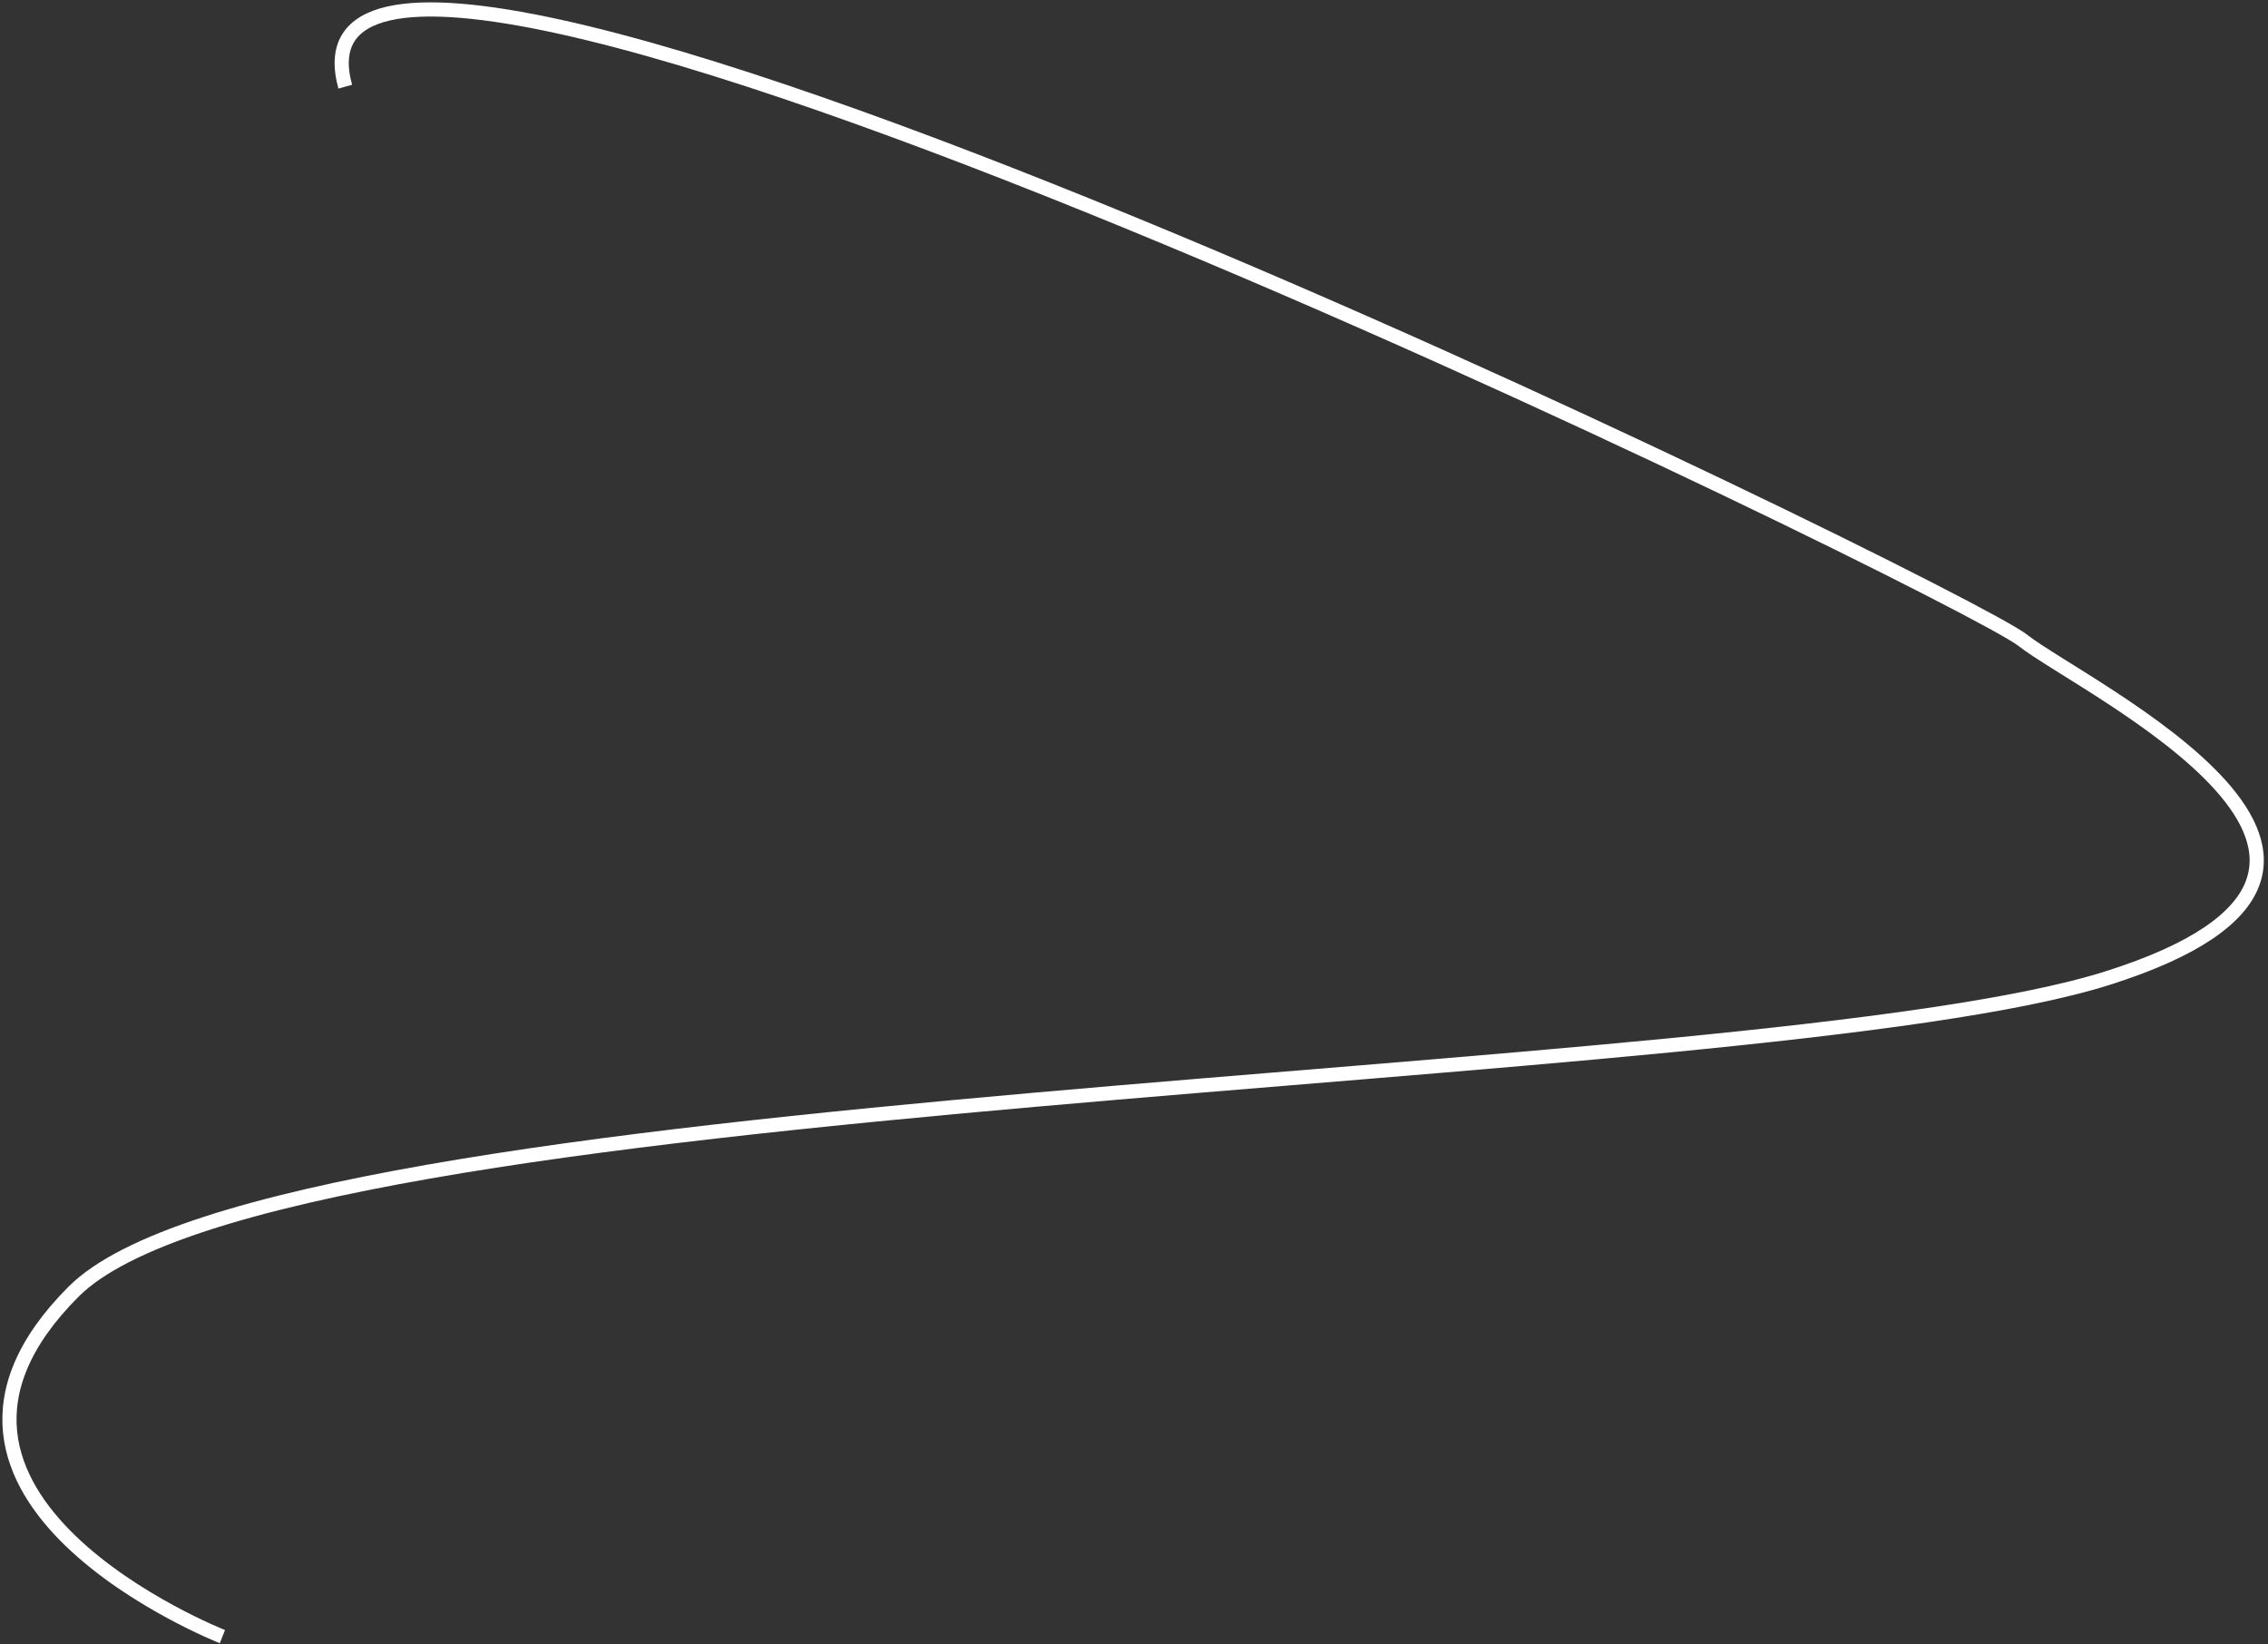 <svg width="480" height="348" viewBox="0 0 480 348" fill="none" xmlns="http://www.w3.org/2000/svg">
<rect x="0" y="0" width="480" height="348" fill="#333333" stroke="none"/>
<path d="M47.069 346.342C47.069 346.342 -27.931 316.842 15.569 273.342C59.069 229.842 371.376 230.638 446.069 206.978C520.763 183.319 441.078 145.713 428.069 135.478C415.061 125.243 53.706 -51.656 73.07 18.342" stroke="white" stroke-width="3"/>
</svg>
